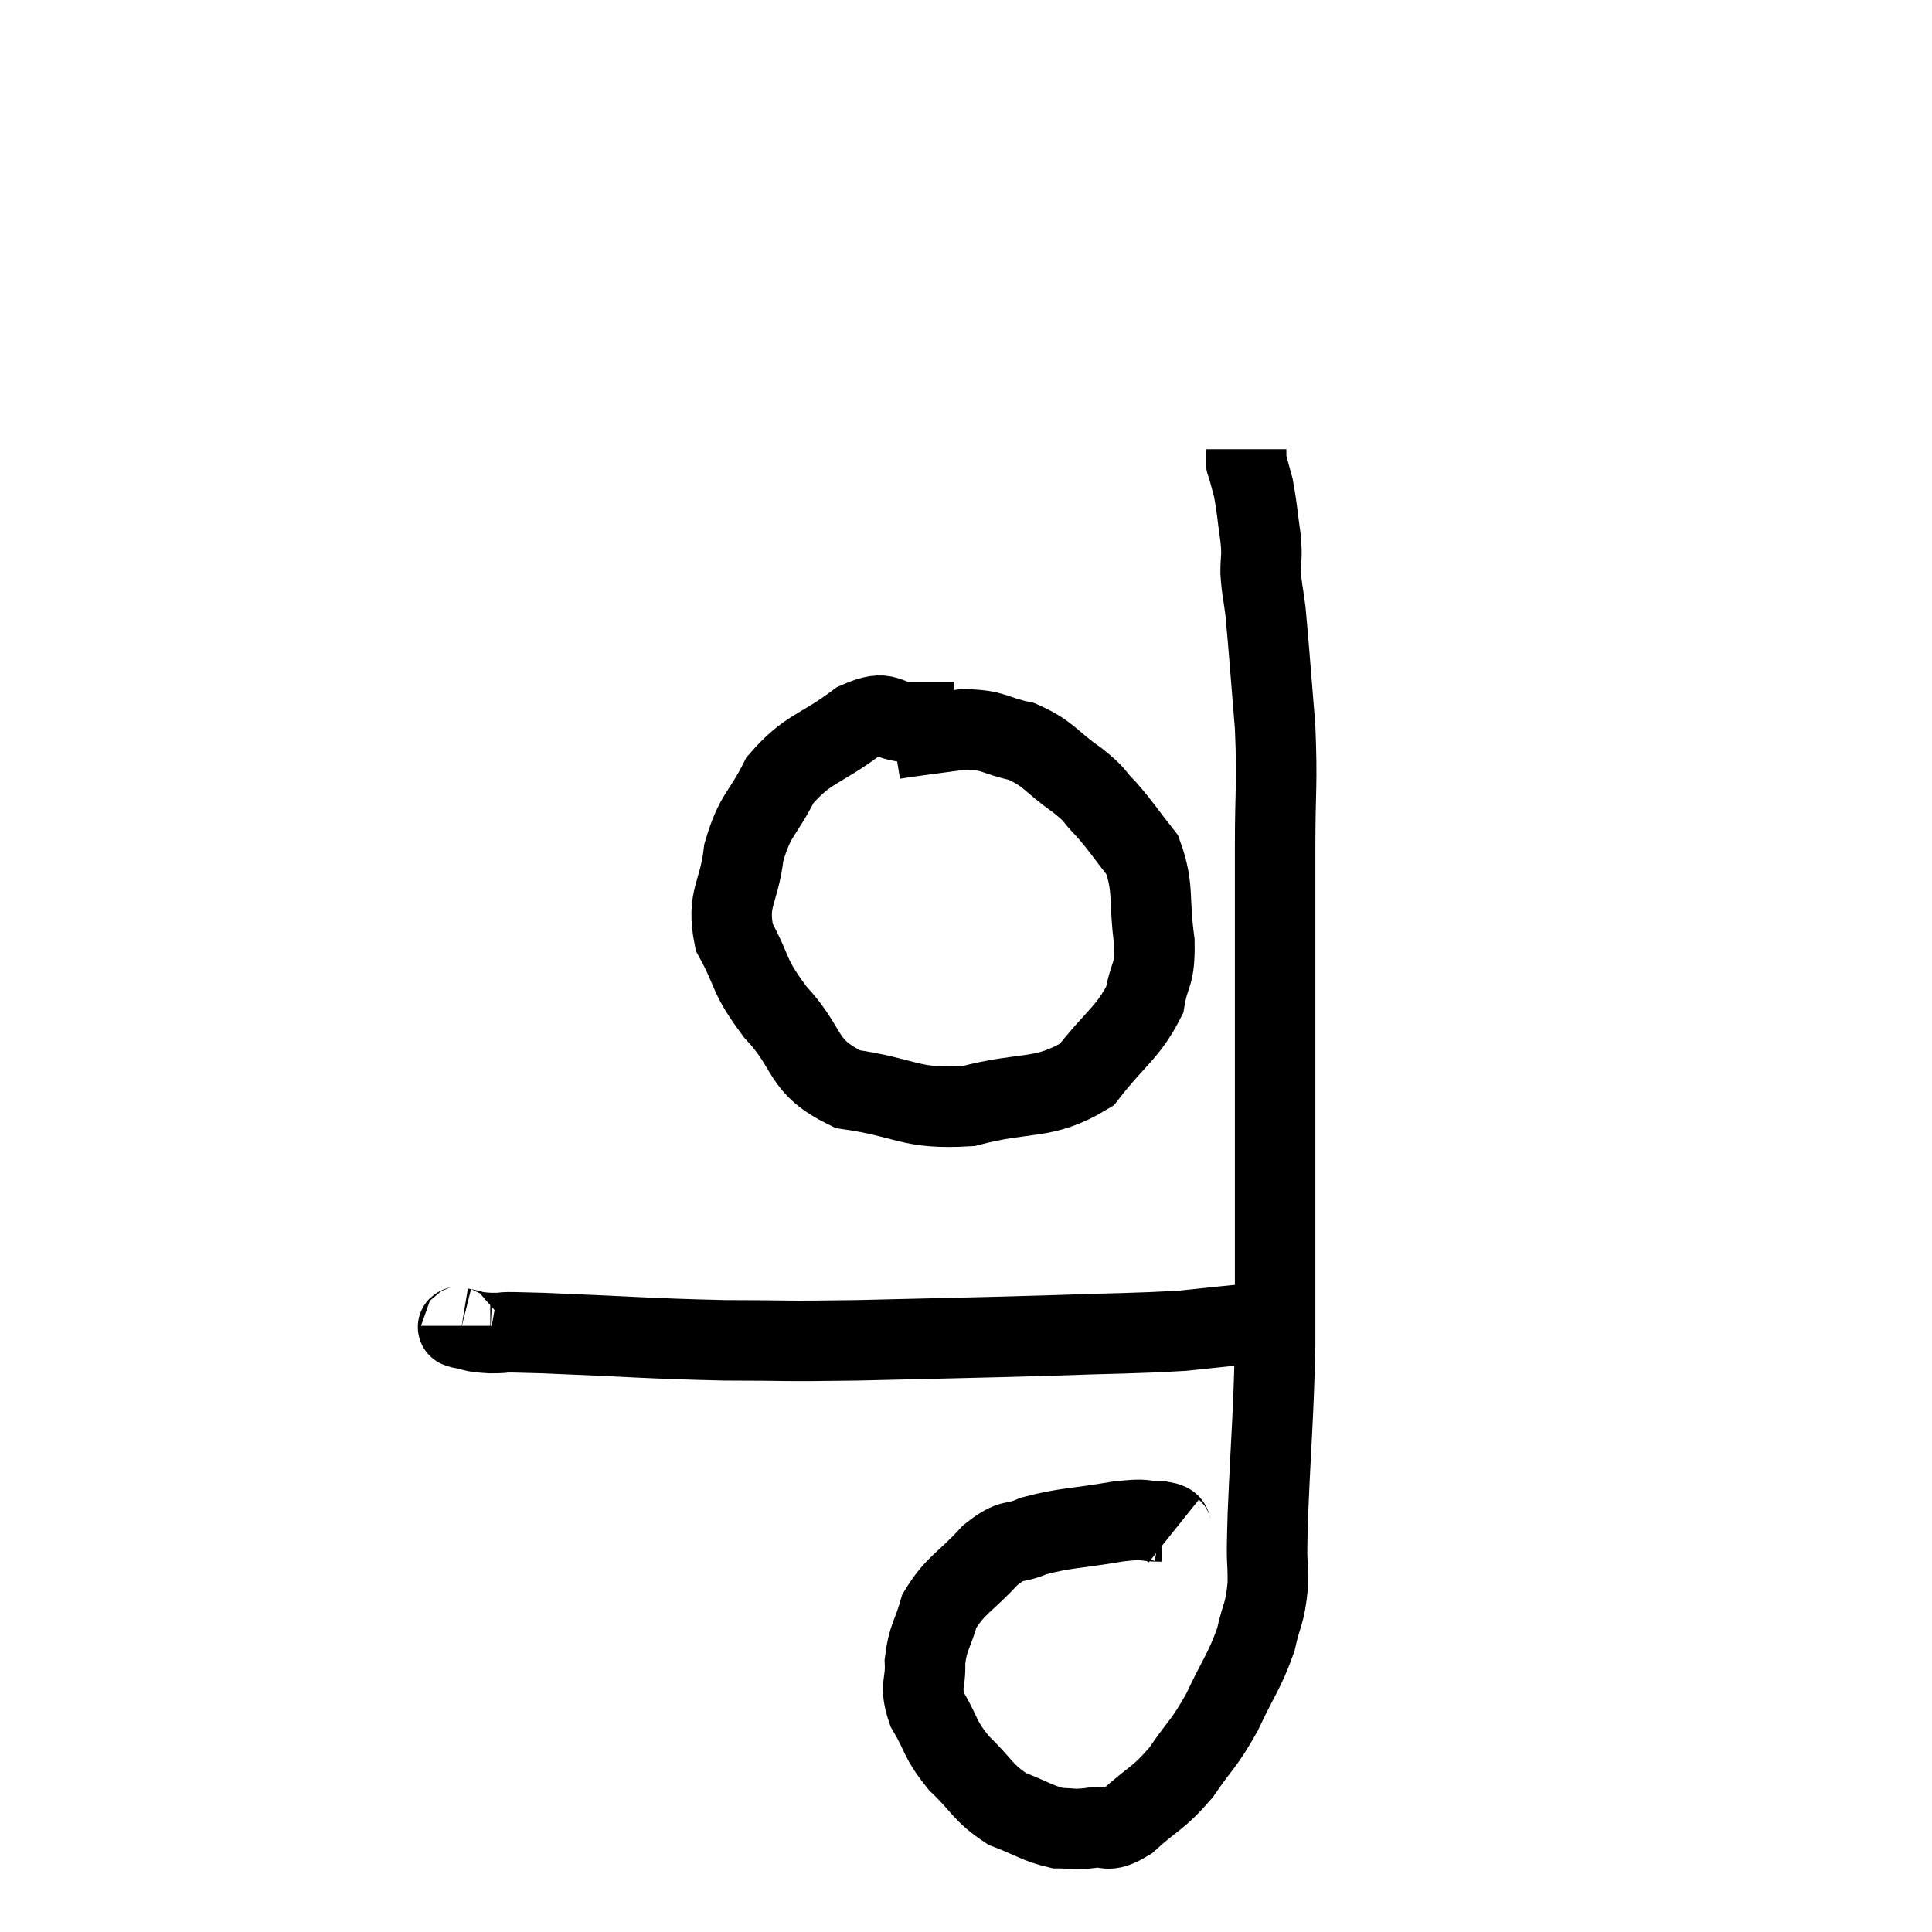 <svg width="48" height="48" viewBox="0 0 48 48" xmlns="http://www.w3.org/2000/svg"><path d="M 11.46 32.94 C 11.46 32.97, 11.28 32.955, 11.46 33 C 11.82 33.06, 11.67 33.09, 12.18 33.12 C 12.84 33.12, 12.045 33.075, 13.5 33.12 C 15.75 33.21, 16.05 33.255, 18 33.3 C 19.65 33.3, 19.275 33.33, 21.3 33.3 C 23.7 33.24, 24.075 33.24, 26.1 33.18 C 27.75 33.12, 28.14 33.135, 29.4 33.06 C 30.27 32.97, 30.66 32.925, 31.14 32.88 C 31.23 32.88, 31.275 32.88, 31.32 32.88 L 31.32 32.88" fill="none" stroke="black" stroke-width="2"></path><path d="M 29.16 38.04 C 29.01 37.92, 29.205 37.86, 28.86 37.8 C 28.32 37.8, 28.575 37.71, 27.78 37.8 C 26.73 37.98, 26.475 37.95, 25.68 38.16 C 25.14 38.4, 25.185 38.175, 24.6 38.64 C 23.97 39.33, 23.745 39.36, 23.34 40.02 C 23.16 40.65, 23.055 40.665, 22.98 41.28 C 23.01 41.88, 22.83 41.85, 23.04 42.48 C 23.43 43.14, 23.325 43.185, 23.82 43.8 C 24.42 44.37, 24.405 44.535, 25.02 44.94 C 25.65 45.18, 25.77 45.3, 26.28 45.42 C 26.67 45.42, 26.625 45.465, 27.06 45.42 C 27.54 45.33, 27.45 45.585, 28.02 45.24 C 28.68 44.64, 28.755 44.715, 29.34 44.04 C 29.85 43.29, 29.895 43.365, 30.36 42.54 C 30.78 41.64, 30.915 41.535, 31.2 40.74 C 31.35 40.05, 31.425 40.14, 31.5 39.36 C 31.5 38.49, 31.455 39.105, 31.5 37.62 C 31.59 35.52, 31.635 35.31, 31.68 33.42 C 31.68 31.74, 31.68 31.875, 31.68 30.06 C 31.68 28.11, 31.68 27.765, 31.68 26.16 C 31.68 24.9, 31.68 24.915, 31.68 23.64 C 31.68 22.35, 31.68 22.455, 31.68 21.06 C 31.68 19.56, 31.74 19.53, 31.68 18.06 C 31.56 16.62, 31.53 16.14, 31.44 15.18 C 31.38 14.7, 31.35 14.67, 31.32 14.22 C 31.32 13.8, 31.365 13.905, 31.32 13.38 C 31.23 12.75, 31.23 12.6, 31.14 12.12 C 31.05 11.79, 31.005 11.625, 30.96 11.46 C 30.96 11.46, 30.96 11.535, 30.96 11.46 L 30.96 11.16" fill="none" stroke="black" stroke-width="2"></path><path d="M 23.7 17.94 C 23.16 17.94, 23.22 17.94, 22.62 17.94 C 21.96 17.94, 22.11 17.58, 21.3 17.94 C 20.34 18.66, 20.085 18.57, 19.38 19.38 C 18.93 20.28, 18.765 20.205, 18.48 21.18 C 18.36 22.23, 18.045 22.29, 18.24 23.28 C 18.75 24.21, 18.555 24.195, 19.26 25.14 C 20.16 26.1, 19.86 26.475, 21.06 27.06 C 22.56 27.27, 22.575 27.57, 24.06 27.48 C 25.53 27.09, 25.905 27.36, 27 26.7 C 27.72 25.77, 28.02 25.665, 28.44 24.84 C 28.56 24.12, 28.695 24.3, 28.68 23.4 C 28.53 22.32, 28.68 22.065, 28.38 21.24 C 27.93 20.67, 27.885 20.565, 27.48 20.1 C 27.12 19.74, 27.285 19.8, 26.76 19.38 C 26.07 18.9, 26.085 18.735, 25.38 18.42 C 24.66 18.27, 24.735 18.135, 23.94 18.12 C 23.07 18.24, 22.665 18.285, 22.2 18.36 L 22.08 18.42" fill="none" stroke="black" stroke-width="2"></path></svg>